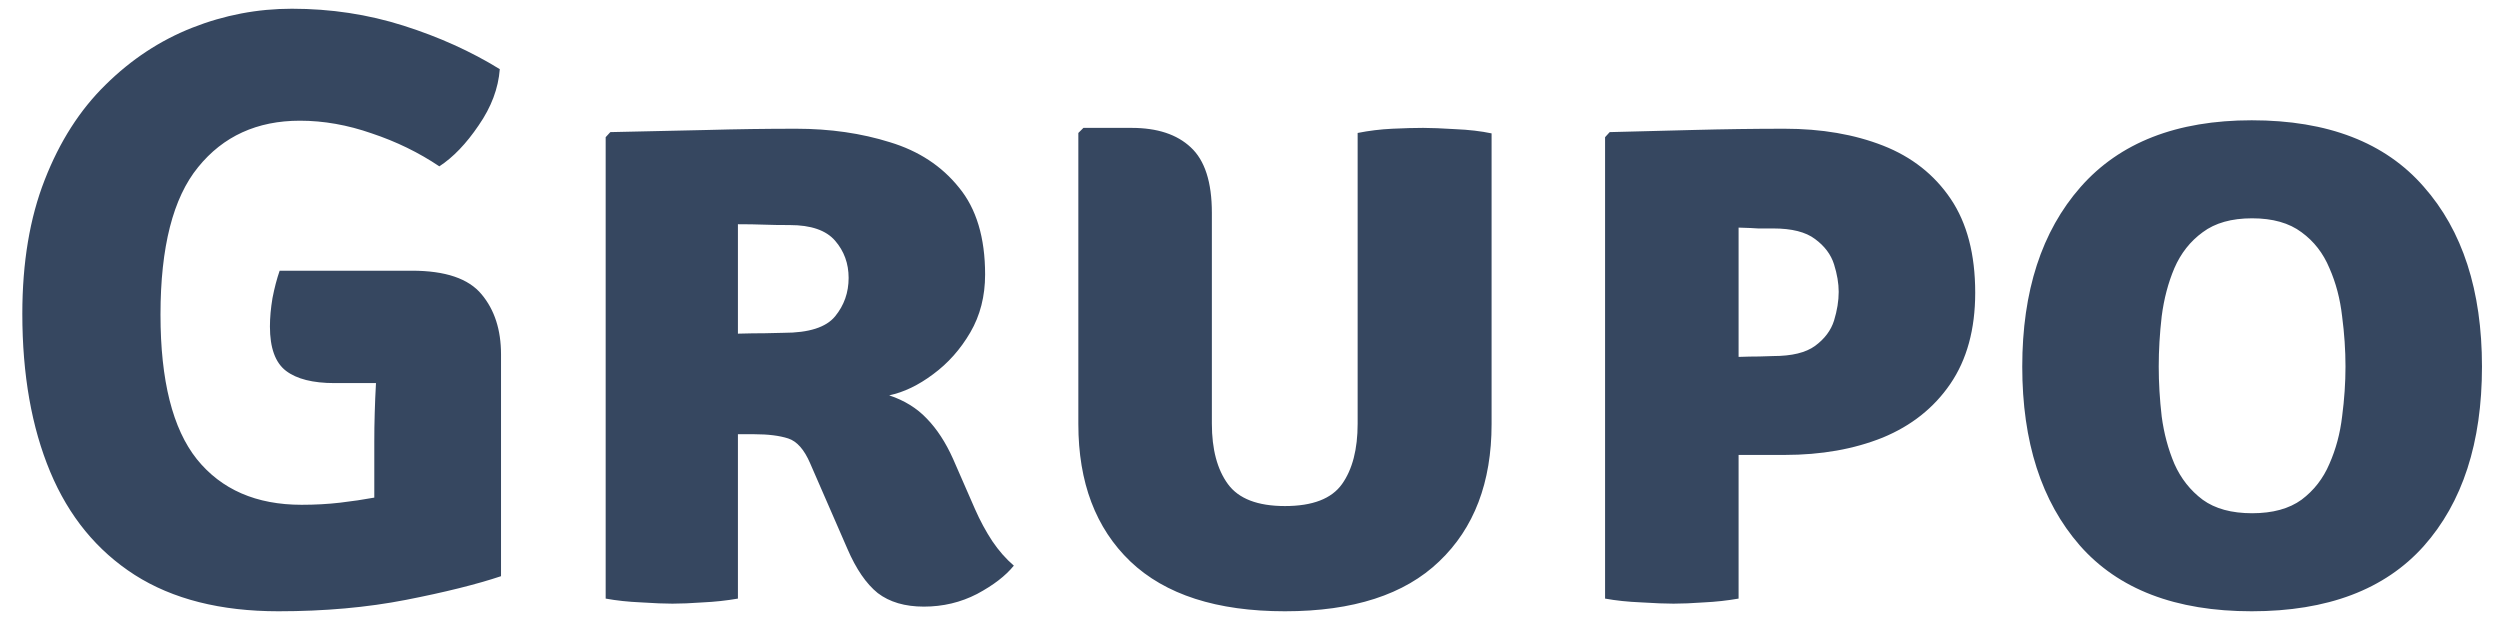 <svg width="71" height="18" viewBox="0 0 71 18" fill="none" xmlns="http://www.w3.org/2000/svg">
<path d="M10.63 12.548C10.63 12.284 10.633 12.012 10.642 11.732C10.649 11.452 10.662 11.168 10.678 10.88H9.502C8.886 10.88 8.426 10.764 8.122 10.532C7.818 10.3 7.666 9.88 7.666 9.272C7.666 9.024 7.69 8.756 7.738 8.468C7.794 8.18 7.862 7.92 7.942 7.688H11.697C12.649 7.688 13.309 7.912 13.678 8.36C14.046 8.8 14.229 9.368 14.229 10.064V16.364C13.534 16.596 12.633 16.82 11.53 17.036C10.425 17.252 9.218 17.36 7.906 17.36C6.266 17.36 4.906 17.016 3.826 16.328C2.754 15.64 1.954 14.664 1.426 13.4C0.898 12.136 0.634 10.64 0.634 8.912C0.634 7.456 0.846 6.188 1.27 5.108C1.694 4.02 2.27 3.12 2.998 2.408C3.726 1.688 4.546 1.148 5.458 0.788C6.37 0.428 7.314 0.248 8.29 0.248C9.394 0.248 10.45 0.408 11.457 0.728C12.466 1.048 13.377 1.46 14.194 1.964C14.153 2.508 13.954 3.04 13.594 3.56C13.242 4.08 12.87 4.468 12.477 4.724C11.893 4.332 11.254 4.02 10.557 3.788C9.87 3.548 9.19 3.428 8.518 3.428C7.302 3.428 6.338 3.868 5.626 4.748C4.914 5.62 4.558 7.016 4.558 8.936C4.558 10.808 4.902 12.176 5.59 13.04C6.286 13.904 7.278 14.336 8.566 14.336C8.95 14.336 9.314 14.316 9.658 14.276C10.002 14.236 10.325 14.188 10.63 14.132V12.548ZM27.977 7.796C27.977 8.412 27.837 8.96 27.557 9.44C27.277 9.92 26.925 10.316 26.501 10.628C26.085 10.94 25.669 11.14 25.253 11.228C25.685 11.372 26.041 11.592 26.321 11.888C26.609 12.184 26.857 12.564 27.065 13.028L27.689 14.456C27.833 14.784 27.997 15.088 28.181 15.368C28.365 15.64 28.569 15.872 28.793 16.064C28.561 16.352 28.213 16.62 27.749 16.868C27.285 17.108 26.781 17.228 26.237 17.228C25.701 17.228 25.265 17.1 24.929 16.844C24.601 16.58 24.313 16.16 24.065 15.584L23.009 13.16C22.841 12.768 22.633 12.532 22.385 12.452C22.137 12.372 21.817 12.332 21.425 12.332H20.957V17C20.637 17.056 20.305 17.092 19.961 17.108C19.625 17.132 19.337 17.144 19.097 17.144C18.873 17.144 18.577 17.132 18.209 17.108C17.841 17.092 17.505 17.056 17.201 17V3.896L17.333 3.752C18.301 3.728 19.209 3.708 20.057 3.692C20.913 3.668 21.765 3.656 22.613 3.656C23.573 3.656 24.461 3.784 25.277 4.04C26.093 4.288 26.745 4.716 27.233 5.324C27.729 5.924 27.977 6.748 27.977 7.796ZM20.957 6.368V9.476C21.237 9.468 21.493 9.464 21.725 9.464C21.965 9.456 22.141 9.452 22.253 9.452C22.973 9.452 23.461 9.296 23.717 8.984C23.973 8.672 24.101 8.308 24.101 7.892C24.101 7.484 23.973 7.132 23.717 6.836C23.461 6.54 23.033 6.392 22.433 6.392C22.145 6.392 21.897 6.388 21.689 6.38C21.481 6.372 21.237 6.368 20.957 6.368ZM42.361 12.044C42.361 13.7 41.865 15 40.873 15.944C39.889 16.888 38.429 17.36 36.493 17.36C34.557 17.36 33.093 16.888 32.101 15.944C31.117 15 30.625 13.7 30.625 12.044V3.776L30.769 3.632H32.137C32.865 3.632 33.425 3.816 33.817 4.184C34.217 4.552 34.417 5.172 34.417 6.044V12.032C34.417 12.76 34.569 13.332 34.873 13.748C35.177 14.164 35.717 14.372 36.493 14.372C37.277 14.372 37.817 14.164 38.113 13.748C38.409 13.332 38.557 12.76 38.557 12.032V3.776C38.877 3.712 39.205 3.672 39.541 3.656C39.877 3.64 40.169 3.632 40.417 3.632C40.641 3.632 40.945 3.644 41.329 3.668C41.713 3.684 42.057 3.724 42.361 3.788V12.044ZM56.096 8.312C56.096 9.352 55.859 10.216 55.388 10.904C54.923 11.584 54.283 12.092 53.468 12.428C52.651 12.756 51.724 12.92 50.684 12.92H49.376V17C49.056 17.056 48.727 17.092 48.392 17.108C48.056 17.132 47.767 17.144 47.528 17.144C47.303 17.144 46.999 17.132 46.615 17.108C46.231 17.092 45.888 17.056 45.584 17V3.896L45.715 3.752C46.364 3.736 47.144 3.716 48.056 3.692C48.968 3.668 49.843 3.656 50.684 3.656C51.731 3.656 52.663 3.816 53.48 4.136C54.295 4.456 54.935 4.96 55.4 5.648C55.864 6.336 56.096 7.224 56.096 8.312ZM49.376 6.464V10.136C49.592 10.128 49.788 10.124 49.964 10.124C50.139 10.116 50.272 10.112 50.359 10.112C50.888 10.112 51.283 10.016 51.547 9.824C51.819 9.624 51.999 9.384 52.087 9.104C52.175 8.816 52.219 8.544 52.219 8.288C52.219 8.048 52.175 7.788 52.087 7.508C51.999 7.228 51.819 6.988 51.547 6.788C51.283 6.588 50.888 6.488 50.359 6.488C50.16 6.488 50.016 6.488 49.928 6.488C49.84 6.48 49.656 6.472 49.376 6.464ZM57.432 10.412C57.432 8.268 57.984 6.568 59.088 5.312C60.2 4.048 61.82 3.416 63.948 3.416C66.108 3.416 67.736 4.044 68.832 5.3C69.936 6.548 70.488 8.252 70.488 10.412C70.488 12.572 69.936 14.272 68.832 15.512C67.728 16.744 66.1 17.36 63.948 17.36C61.788 17.36 60.16 16.736 59.064 15.488C57.976 14.24 57.432 12.548 57.432 10.412ZM61.308 10.412C61.308 10.868 61.336 11.34 61.392 11.828C61.456 12.308 61.576 12.756 61.752 13.172C61.936 13.588 62.204 13.928 62.556 14.192C62.908 14.448 63.376 14.576 63.96 14.576C64.544 14.576 65.012 14.448 65.364 14.192C65.716 13.928 65.98 13.588 66.156 13.172C66.34 12.756 66.46 12.308 66.516 11.828C66.58 11.34 66.612 10.868 66.612 10.412C66.612 9.948 66.58 9.472 66.516 8.984C66.46 8.488 66.34 8.032 66.156 7.616C65.98 7.192 65.716 6.852 65.364 6.596C65.012 6.332 64.544 6.2 63.96 6.2C63.376 6.2 62.908 6.332 62.556 6.596C62.204 6.852 61.936 7.192 61.752 7.616C61.576 8.032 61.456 8.488 61.392 8.984C61.336 9.472 61.308 9.948 61.308 10.412Z" fill="#364760"/>
</svg>
